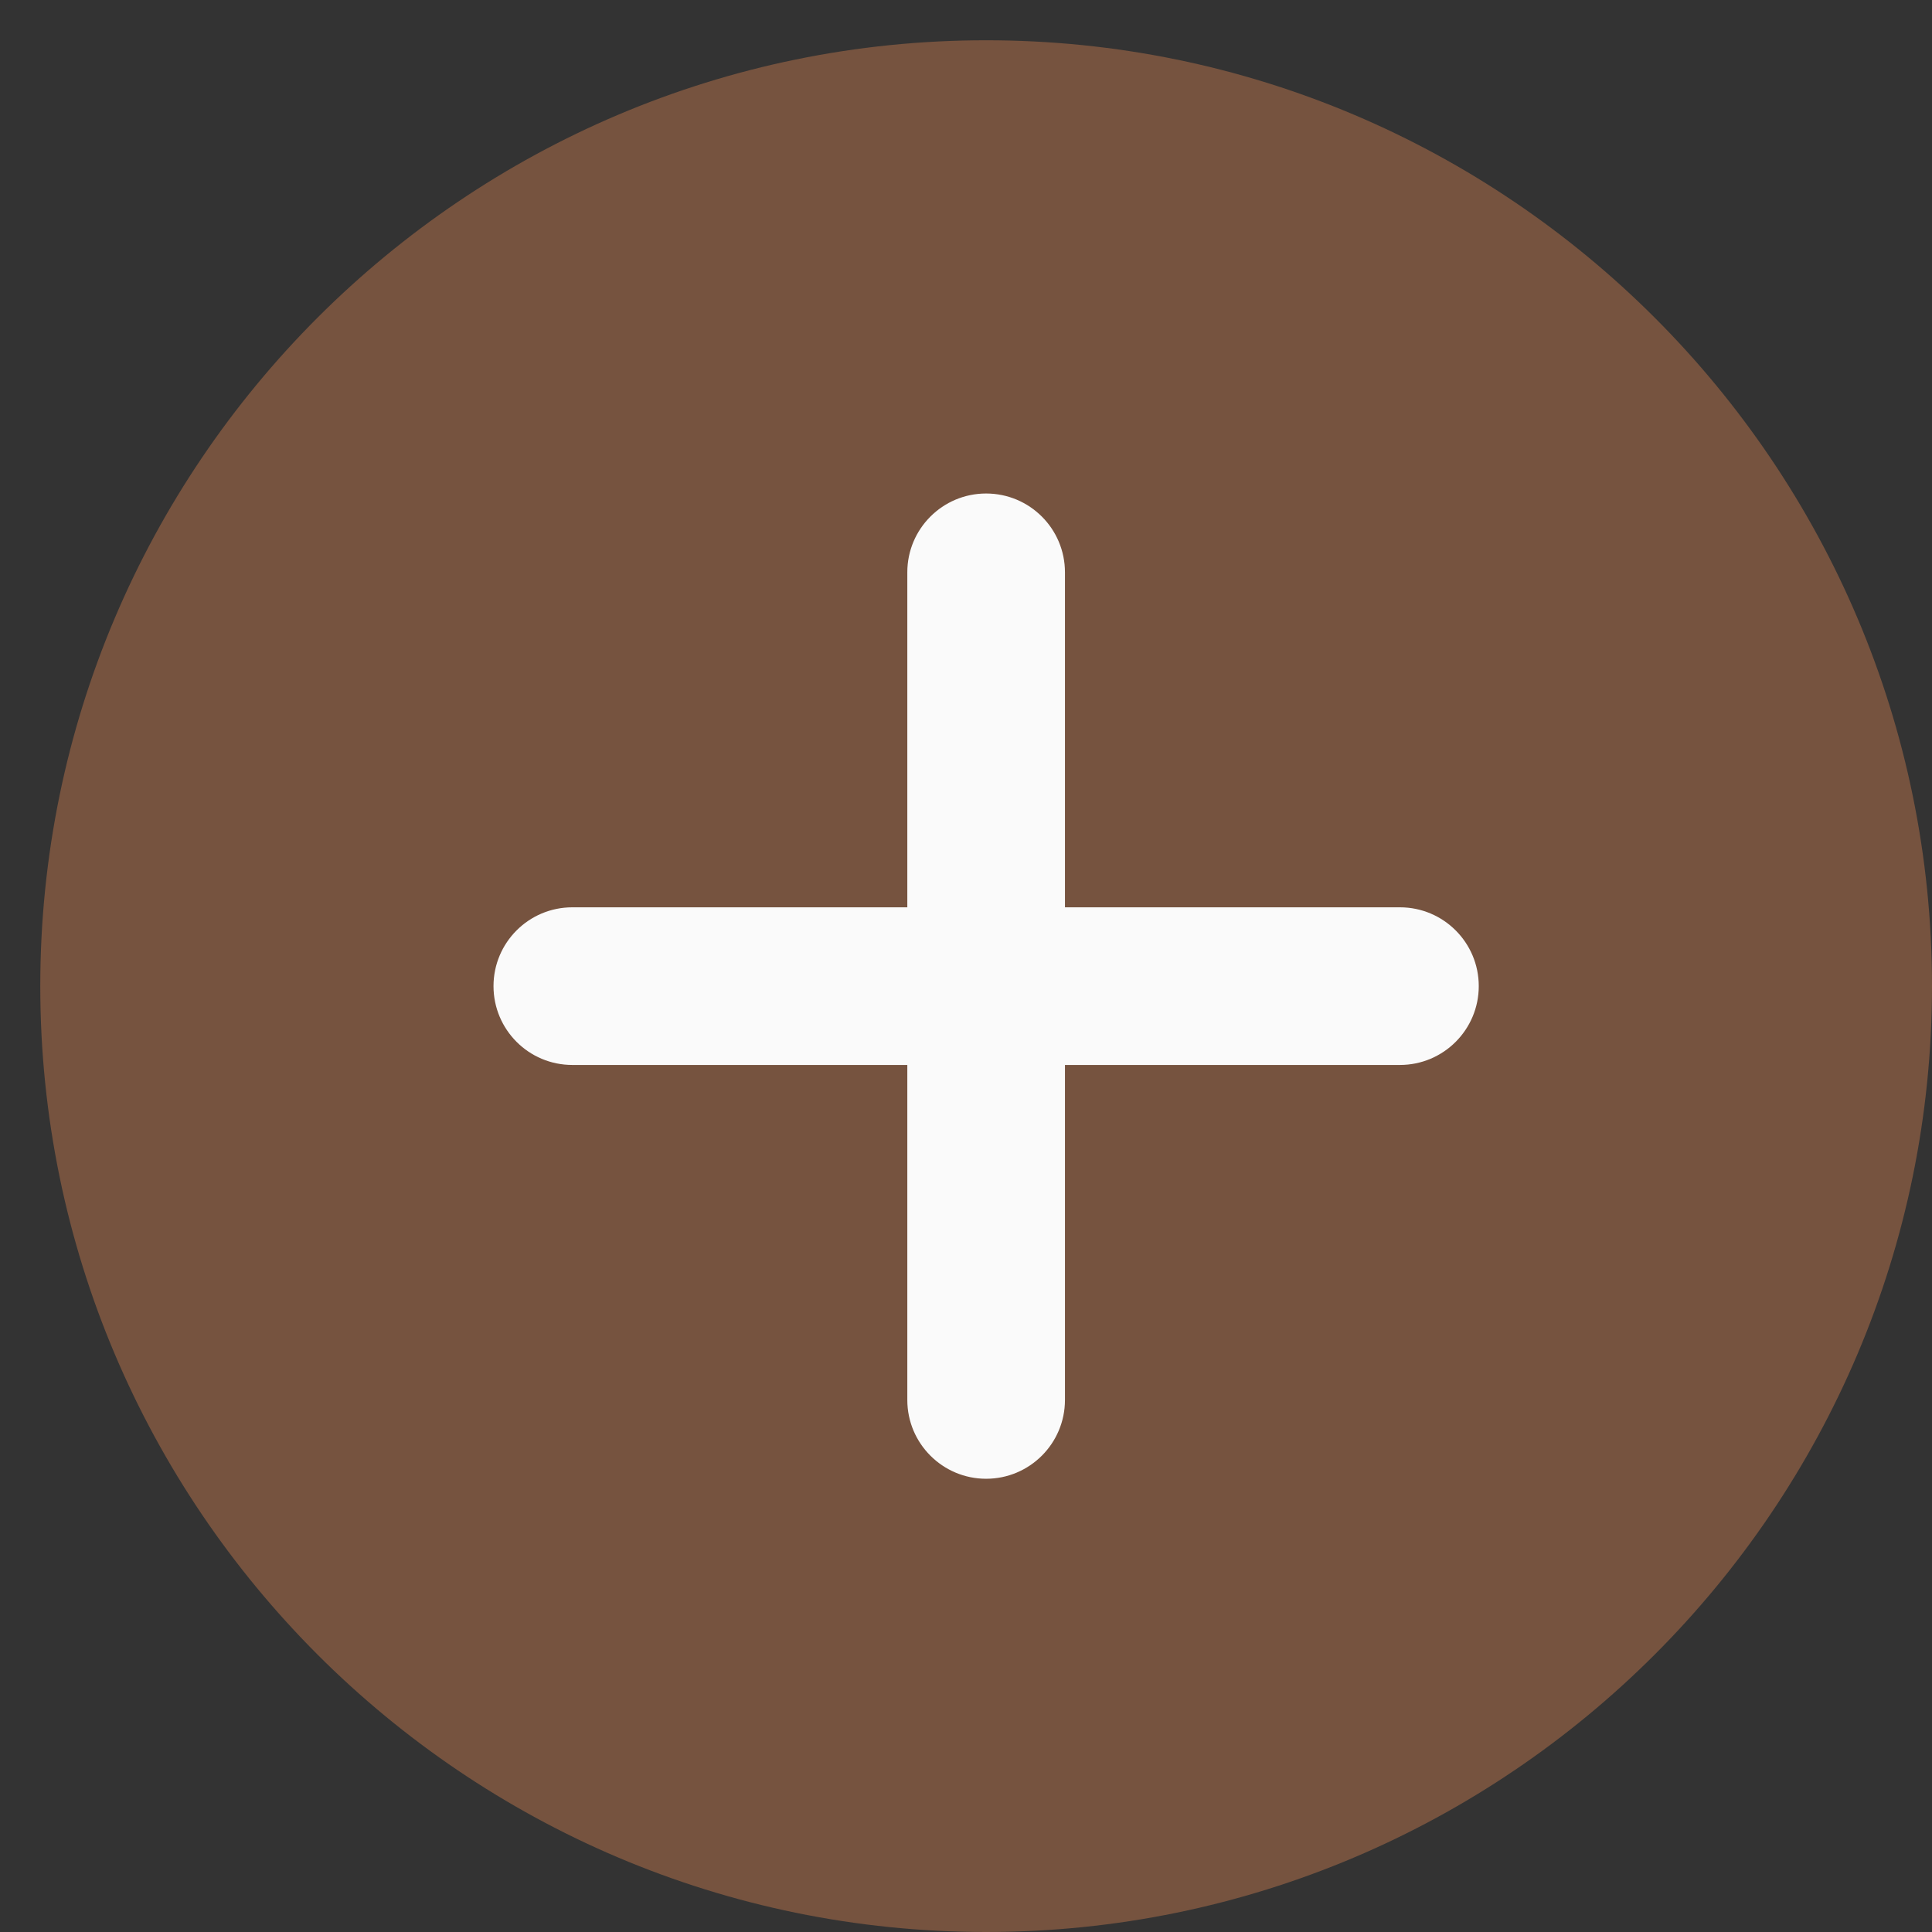 <svg width="32" height="32" viewBox="0 0 32 32" fill="none" xmlns="http://www.w3.org/2000/svg">
<rect x="0" y="0" width="32" height="32" fill="#333333" stroke="none"/>
<g clip-path="url(#clip0_16_1573)">
<path d="M16.333 0.667C7.694 0.667 0.667 7.694 0.667 16.333C0.667 24.972 7.694 32 16.333 32C24.972 32 32 24.972 32 16.333C32 7.694 24.972 0.667 16.333 0.667Z" fill="#76533F"/>
<path d="M23.188 17.639H17.639V23.188C17.639 23.908 17.054 24.493 16.333 24.493C15.613 24.493 15.028 23.908 15.028 23.188V17.639H9.479C8.758 17.639 8.174 17.054 8.174 16.333C8.174 15.613 8.758 15.028 9.479 15.028H15.028V9.479C15.028 8.758 15.613 8.174 16.333 8.174C17.054 8.174 17.639 8.758 17.639 9.479V15.028H23.188C23.908 15.028 24.493 15.613 24.493 16.333C24.493 17.054 23.908 17.639 23.188 17.639Z" fill="#FAFAFA"/>
</g>
<defs>
<clipPath id="clip0_16_1573">
<rect width="31.333" height="31.333" fill="white" transform="translate(0.667 0.667)"/>
</clipPath>
</defs>
</svg>
